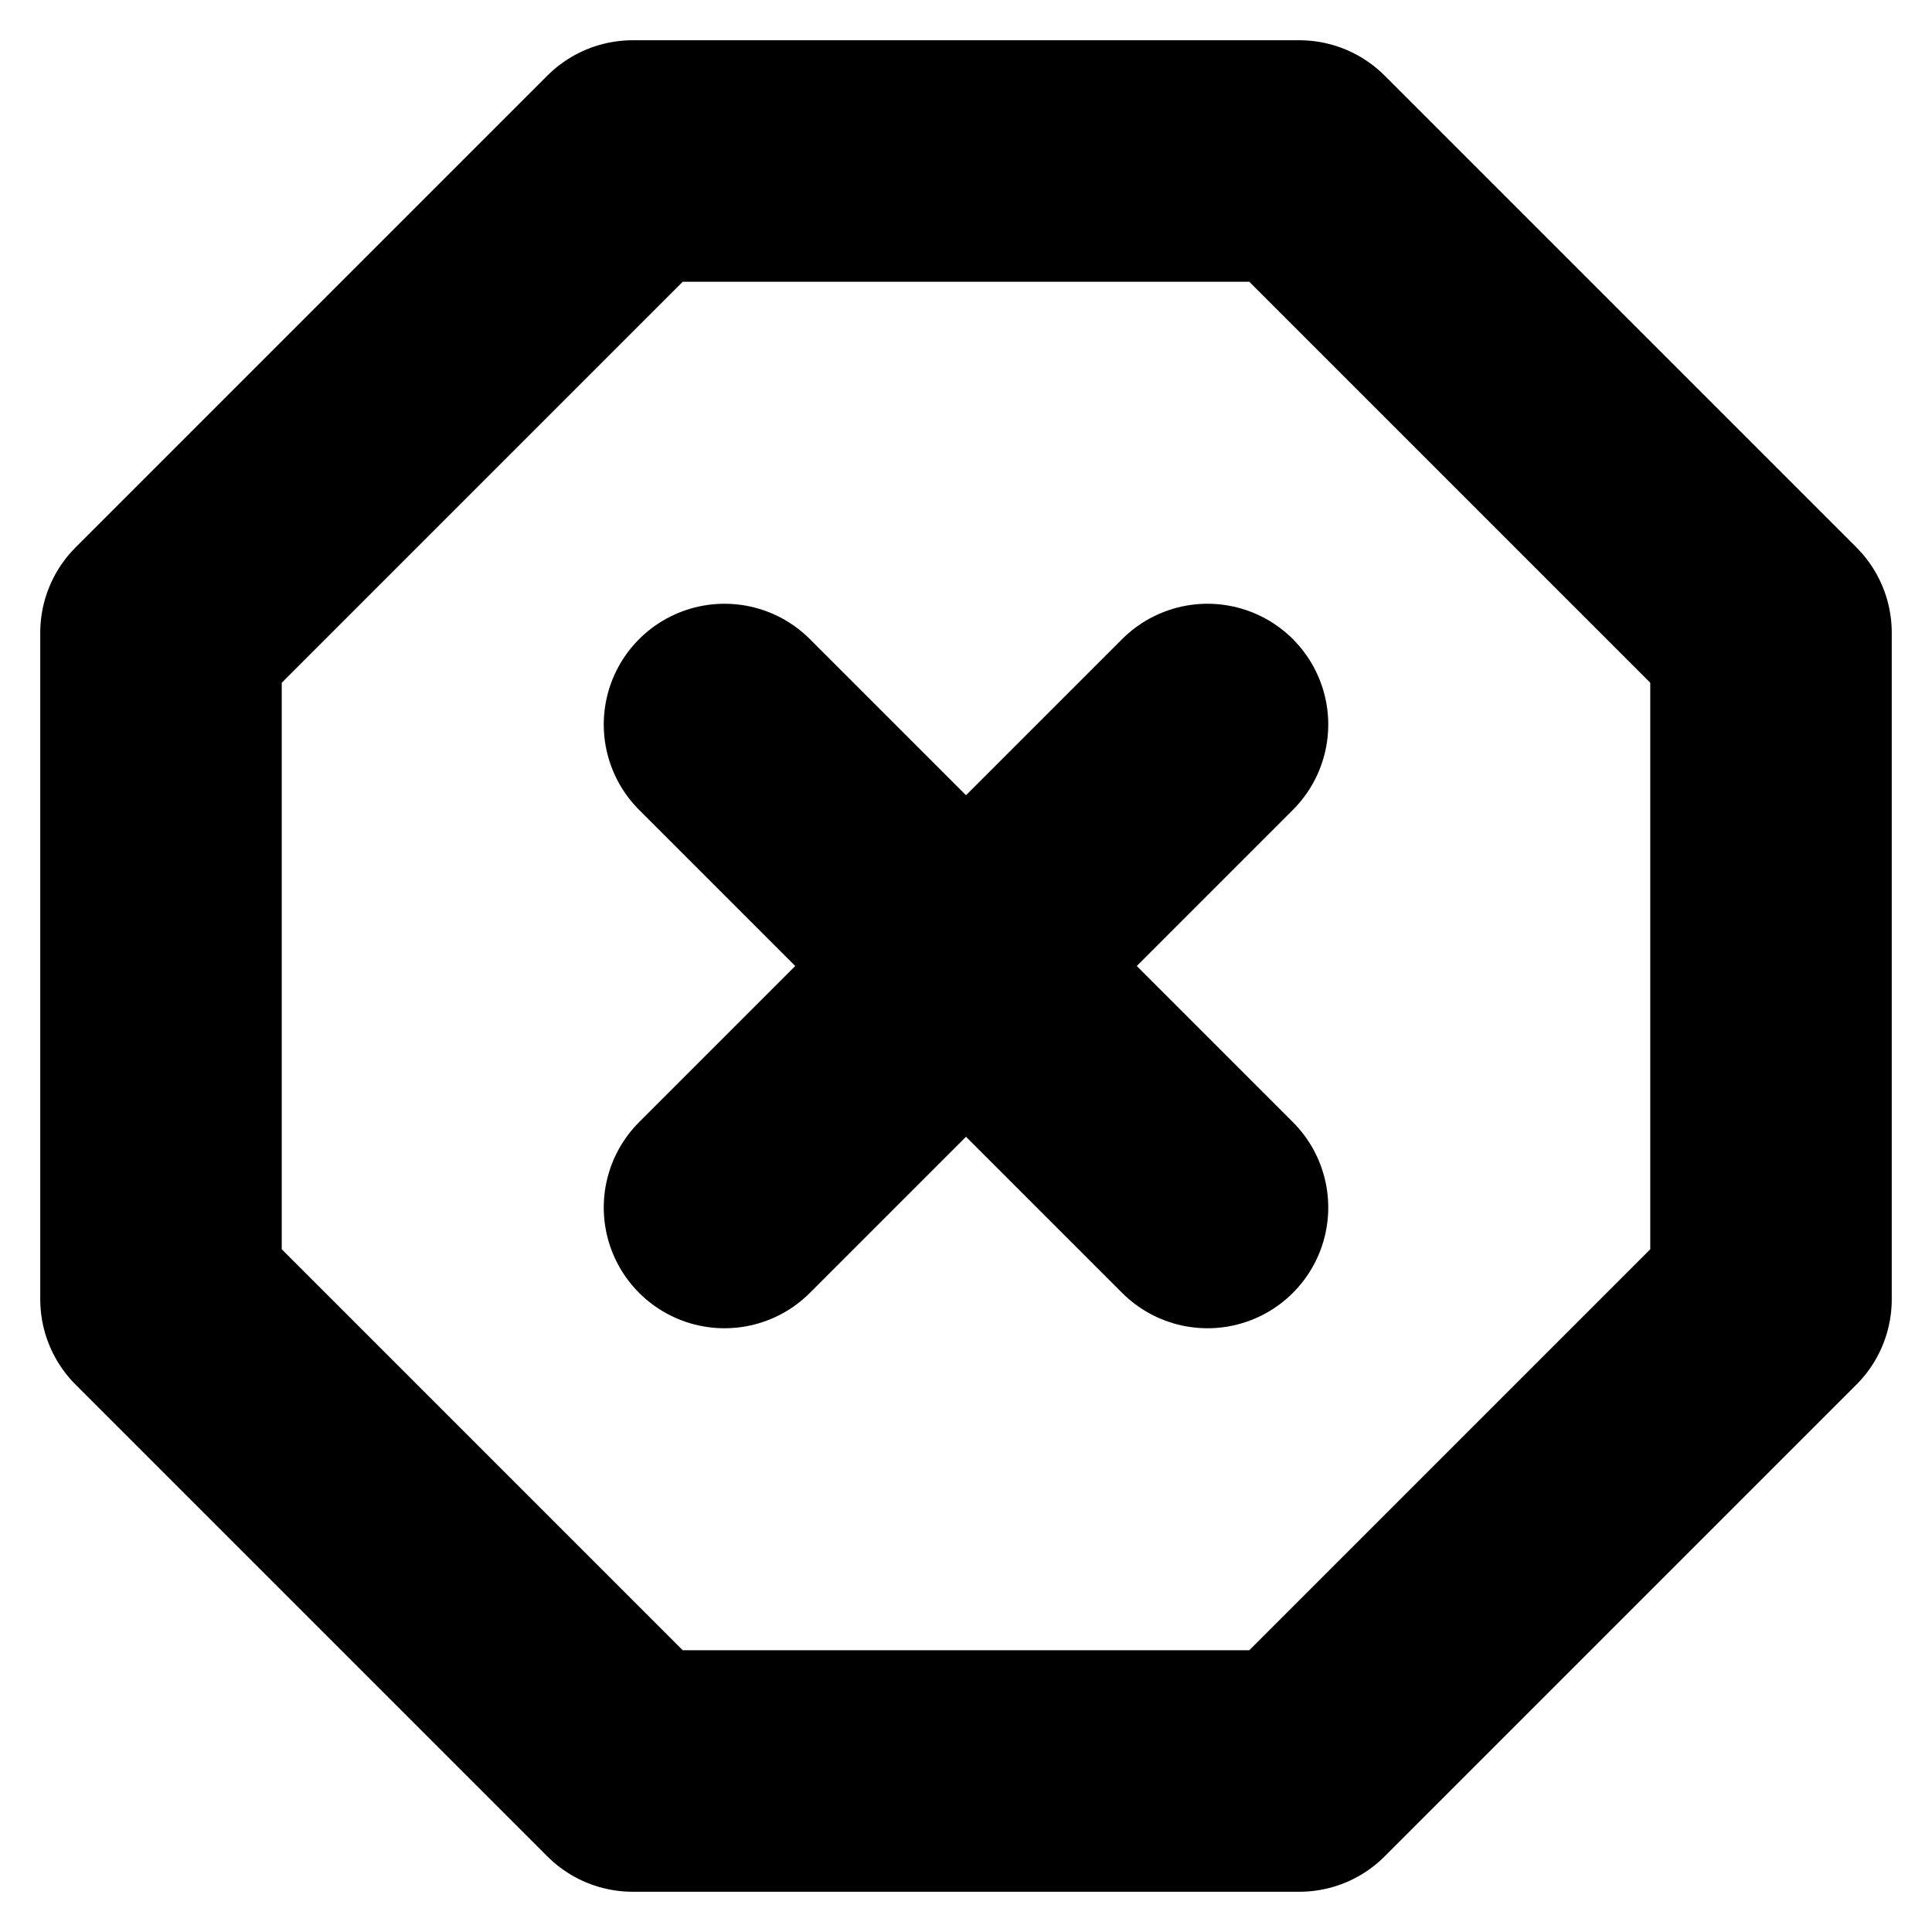 <!-- @license lucide-static v0.394.0 - ISC -->
<svg
    xmlns="http://www.w3.org/2000/svg"
    class="lucide lucide-octagon-x"
    width="24"
    height="24"
    viewBox="0 0 24 24"
    fill="none"
    stroke="currentColor"
    stroke-width="3"
    stroke-linecap="round"
    stroke-linejoin="round"
>
    <polygon points="7.86 2 16.14 2 22 7.86 22 16.14 16.14 22 7.86 22 2 16.14 2 7.86 7.86 2" />
    <path d="m15 9-6 6" />
    <path d="m9 9 6 6" />
</svg>
